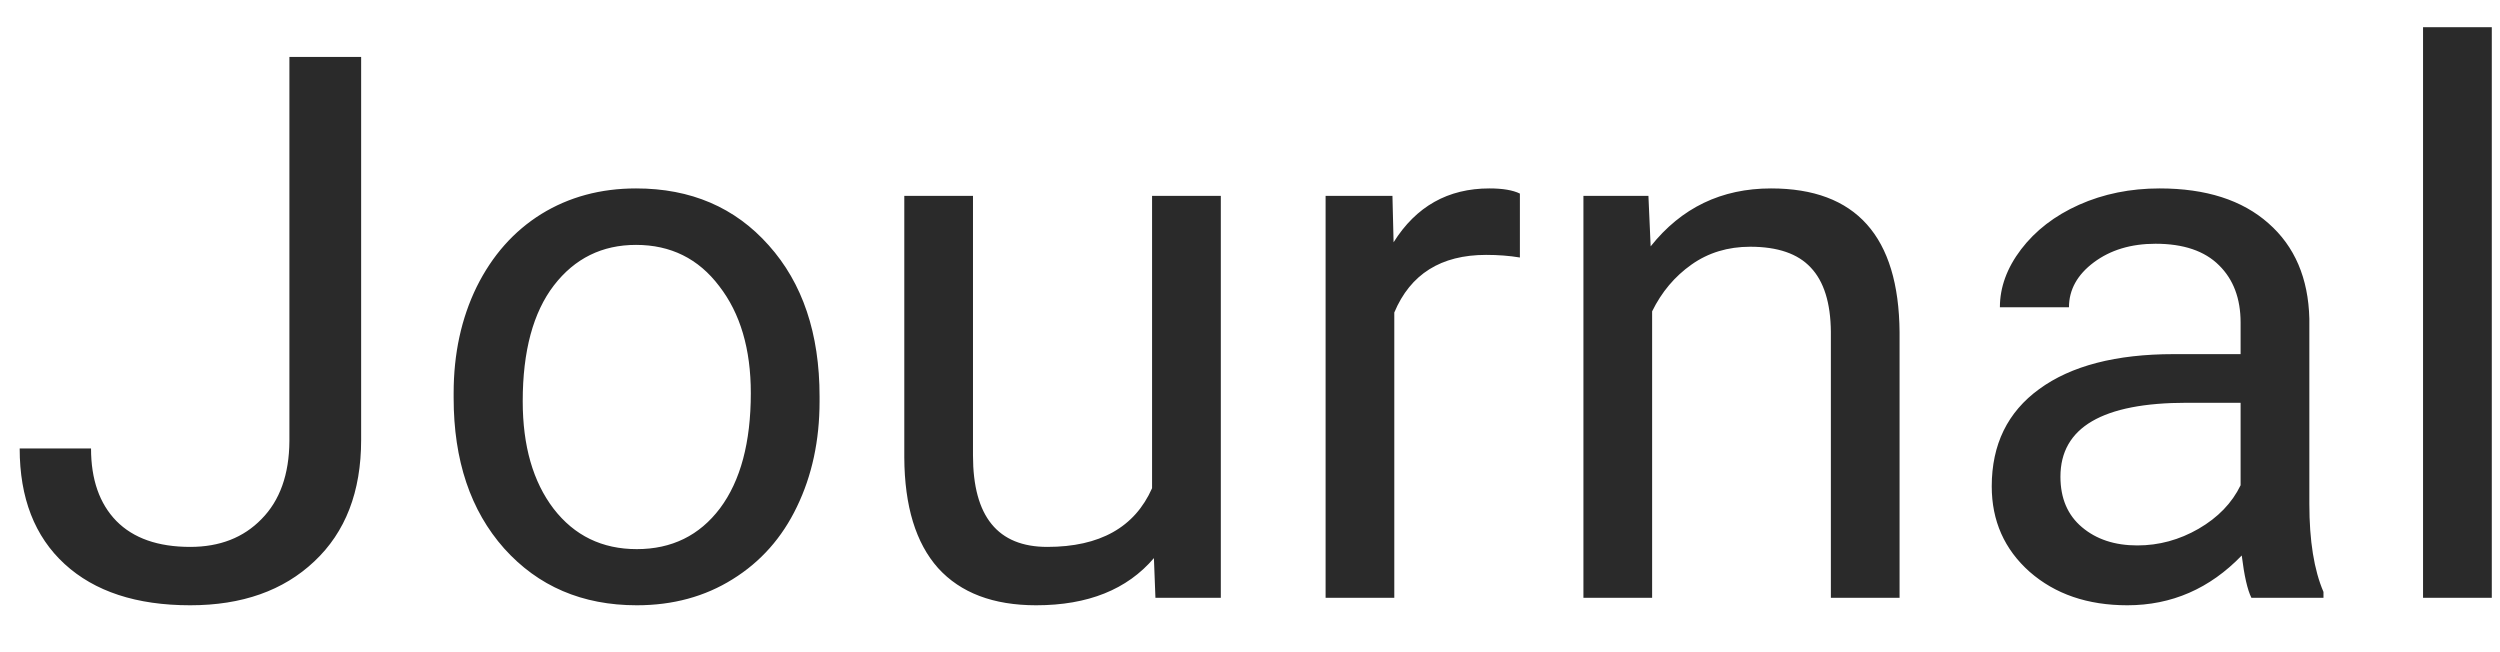<svg width="46" height="12" viewBox="0 0 46 12" fill="none" xmlns="http://www.w3.org/2000/svg">
<path d="M5.325 1.047H6.645V8.095C6.645 9.047 6.357 9.792 5.783 10.33C5.214 10.868 4.452 11.137 3.5 11.137C2.511 11.137 1.741 10.884 1.189 10.378C0.638 9.872 0.362 9.163 0.362 8.252H1.675C1.675 8.822 1.83 9.266 2.14 9.585C2.454 9.904 2.908 10.063 3.5 10.063C4.042 10.063 4.48 9.893 4.812 9.551C5.15 9.209 5.321 8.73 5.325 8.115V1.047ZM8.347 7.233C8.347 6.509 8.488 5.857 8.771 5.278C9.058 4.7 9.454 4.253 9.96 3.938C10.47 3.624 11.051 3.467 11.703 3.467C12.71 3.467 13.524 3.815 14.144 4.513C14.768 5.21 15.08 6.137 15.08 7.295V7.384C15.08 8.104 14.941 8.751 14.663 9.325C14.39 9.895 13.995 10.339 13.48 10.658C12.97 10.977 12.382 11.137 11.717 11.137C10.714 11.137 9.901 10.788 9.276 10.091C8.657 9.394 8.347 8.471 8.347 7.322V7.233ZM9.618 7.384C9.618 8.204 9.807 8.863 10.185 9.359C10.568 9.856 11.079 10.104 11.717 10.104C12.359 10.104 12.87 9.854 13.248 9.353C13.626 8.847 13.815 8.14 13.815 7.233C13.815 6.422 13.622 5.766 13.234 5.265C12.852 4.759 12.341 4.506 11.703 4.506C11.079 4.506 10.575 4.754 10.192 5.251C9.81 5.748 9.618 6.459 9.618 7.384ZM21.232 10.269C20.74 10.847 20.018 11.137 19.065 11.137C18.277 11.137 17.675 10.909 17.261 10.453C16.851 9.993 16.643 9.314 16.639 8.416V3.604H17.903V8.382C17.903 9.503 18.359 10.063 19.27 10.063C20.237 10.063 20.879 9.703 21.198 8.983V3.604H22.463V11H21.26L21.232 10.269ZM27.966 4.738C27.774 4.706 27.567 4.69 27.344 4.69C26.514 4.69 25.951 5.044 25.655 5.75V11H24.391V3.604H25.621L25.642 4.458C26.056 3.797 26.644 3.467 27.405 3.467C27.651 3.467 27.838 3.499 27.966 3.562V4.738ZM30.331 3.604L30.372 4.533C30.937 3.822 31.675 3.467 32.587 3.467C34.15 3.467 34.938 4.349 34.952 6.112V11H33.688V6.105C33.683 5.572 33.56 5.178 33.318 4.923C33.081 4.668 32.71 4.54 32.204 4.54C31.794 4.54 31.434 4.649 31.124 4.868C30.814 5.087 30.573 5.374 30.399 5.729V11H29.135V3.604H30.331ZM41.426 11C41.353 10.854 41.294 10.594 41.248 10.221C40.66 10.831 39.958 11.137 39.143 11.137C38.413 11.137 37.814 10.932 37.345 10.521C36.88 10.107 36.648 9.583 36.648 8.949C36.648 8.179 36.939 7.582 37.523 7.158C38.11 6.73 38.935 6.516 39.997 6.516H41.227V5.935C41.227 5.493 41.095 5.142 40.831 4.882C40.567 4.618 40.177 4.485 39.662 4.485C39.211 4.485 38.833 4.599 38.527 4.827C38.222 5.055 38.069 5.331 38.069 5.654H36.798C36.798 5.285 36.928 4.93 37.188 4.588C37.452 4.242 37.807 3.968 38.254 3.768C38.705 3.567 39.2 3.467 39.737 3.467C40.59 3.467 41.257 3.681 41.74 4.109C42.223 4.533 42.474 5.119 42.492 5.866V9.271C42.492 9.95 42.579 10.49 42.752 10.891V11H41.426ZM39.327 10.036C39.724 10.036 40.1 9.934 40.455 9.729C40.81 9.523 41.068 9.257 41.227 8.929V7.411H40.236C38.687 7.411 37.912 7.865 37.912 8.771C37.912 9.168 38.044 9.478 38.309 9.701C38.573 9.924 38.912 10.036 39.327 10.036ZM45.849 11H44.584V0.5H45.849V11Z" fill="#2A2A2A"/>
</svg>

